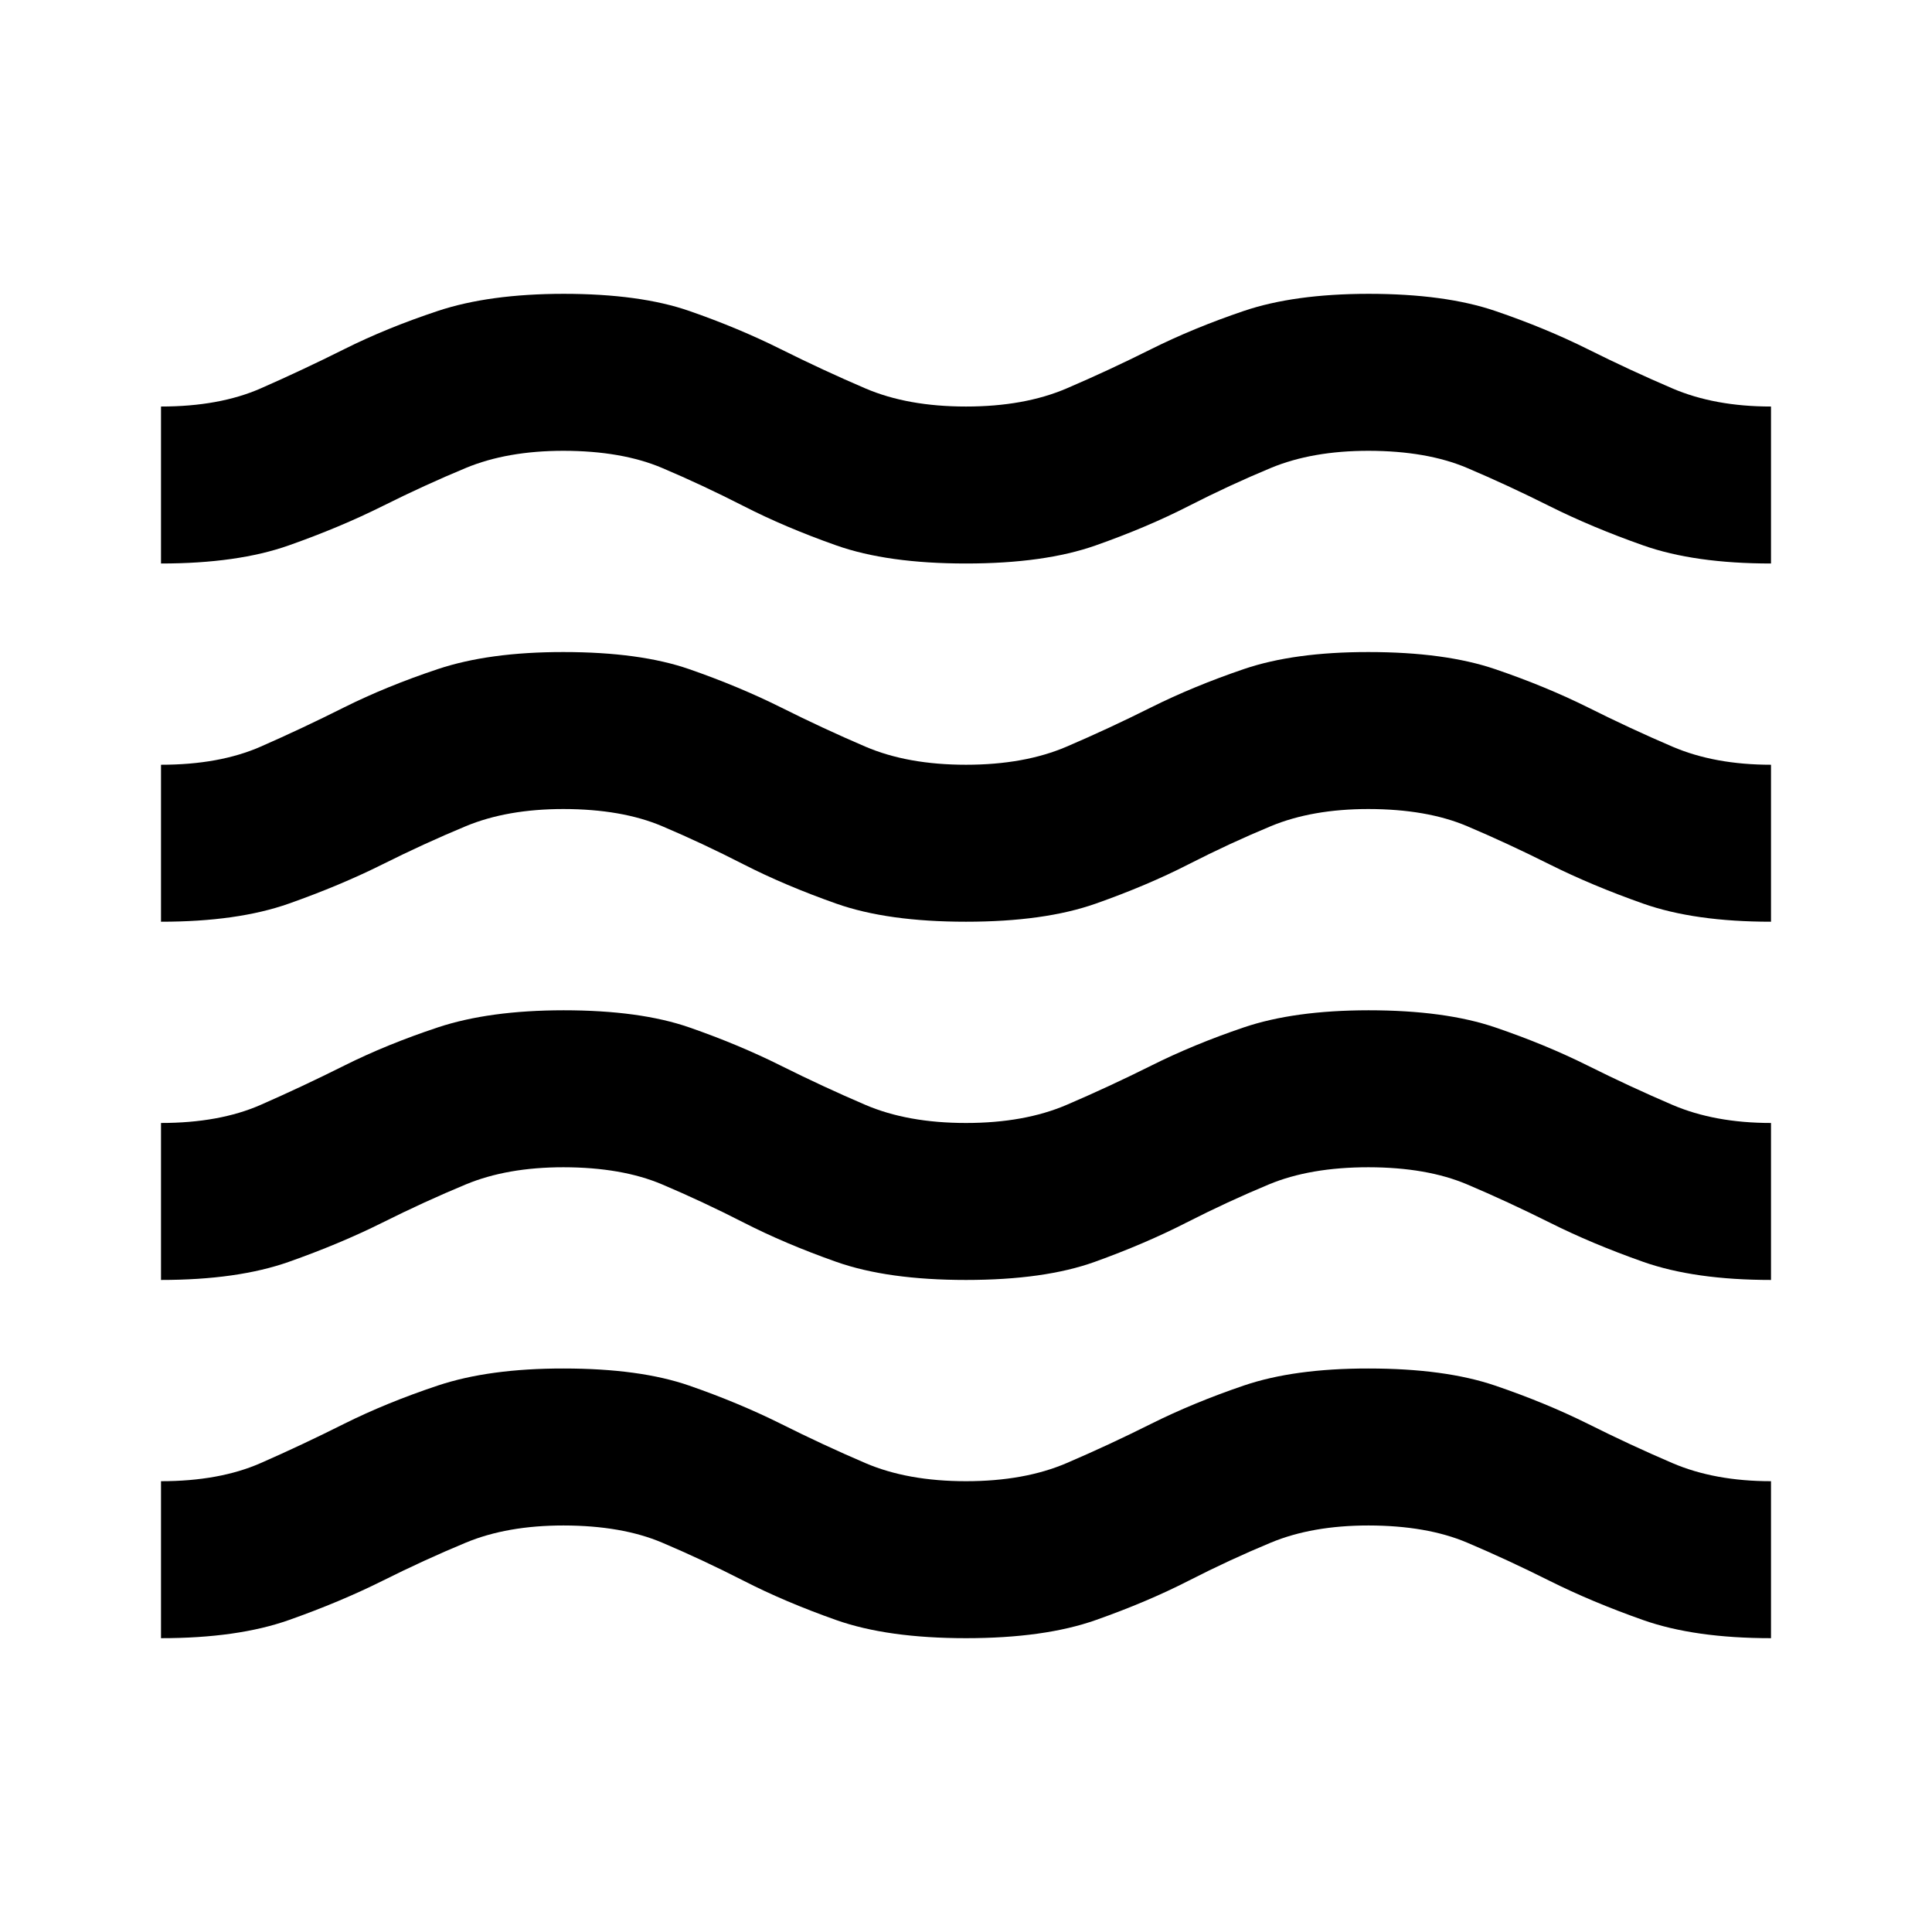 <svg xmlns="http://www.w3.org/2000/svg" width="1em" height="1em" viewBox="0 0 24 24"><path fill="currentColor" d="M2 20.35V18.4q.725 0 1.238-.225t1.037-.488q.525-.262 1.163-.475T7 17q.95 0 1.563.213t1.137.474q.525.263 1.05.488T12 18.4q.725 0 1.25-.225t1.05-.488q.525-.262 1.15-.475T17 17q.95 0 1.575.213t1.15.474q.525.263 1.05.488T22 18.4v1.95q-.95 0-1.588-.225t-1.162-.487q-.525-.263-1.025-.475T17 18.95q-.7 0-1.213.213t-1.025.475q-.512.262-1.15.487T12 20.35q-.975 0-1.612-.225t-1.15-.488q-.513-.262-1.013-.474T7 18.95q-.7 0-1.213.213t-1.037.475q-.525.262-1.162.487T2 20.35m0-4.45v-1.95q.725 0 1.238-.225t1.037-.487q.525-.263 1.163-.475T7 12.55q.95 0 1.563.213t1.137.475q.525.262 1.05.487t1.25.225q.725 0 1.25-.225t1.05-.487q.525-.263 1.15-.475T17 12.55q.95 0 1.575.213t1.15.475q.525.262 1.05.487T22 13.95v1.95q-.95 0-1.588-.225t-1.162-.488q-.525-.262-1.025-.474T17 14.5q-.725 0-1.237.213t-1.026.475q-.512.262-1.137.487T12 15.9q-.975 0-1.612-.225t-1.15-.488q-.513-.262-1.013-.474T7 14.5q-.7 0-1.213.213t-1.037.475q-.525.262-1.162.487T2 15.9m0-4.45V9.5q.725 0 1.238-.225t1.037-.488q.525-.262 1.163-.475T7 8.1q.95 0 1.563.213t1.137.474q.525.263 1.05.488T12 9.5q.725 0 1.25-.225t1.05-.488q.525-.262 1.15-.475T17 8.1q.95 0 1.575.213t1.15.474q.525.263 1.05.488T22 9.5v1.95q-.95 0-1.588-.225t-1.162-.487q-.525-.263-1.025-.475T17 10.05q-.7 0-1.213.213t-1.025.475q-.512.262-1.15.487T12 11.45q-.975 0-1.612-.225t-1.15-.487q-.513-.263-1.013-.475T7 10.05q-.7 0-1.213.213t-1.037.475q-.525.262-1.162.487T2 11.45M2 7V5.05q.725 0 1.238-.225t1.037-.487q.525-.263 1.163-.475T7 3.65q.95 0 1.563.213t1.137.475q.525.262 1.05.487T12 5.05q.725 0 1.25-.225t1.05-.488q.525-.262 1.15-.474T17 3.65q.95 0 1.575.213t1.15.475q.525.262 1.05.487T22 5.05V7q-.95 0-1.588-.225t-1.162-.487q-.525-.263-1.025-.475T17 5.6q-.7 0-1.213.213t-1.025.475q-.512.262-1.15.487T12 7q-.975 0-1.612-.225t-1.15-.488q-.513-.262-1.013-.474T7 5.6q-.7 0-1.213.213t-1.037.475q-.525.262-1.162.487T2 7"/></svg>